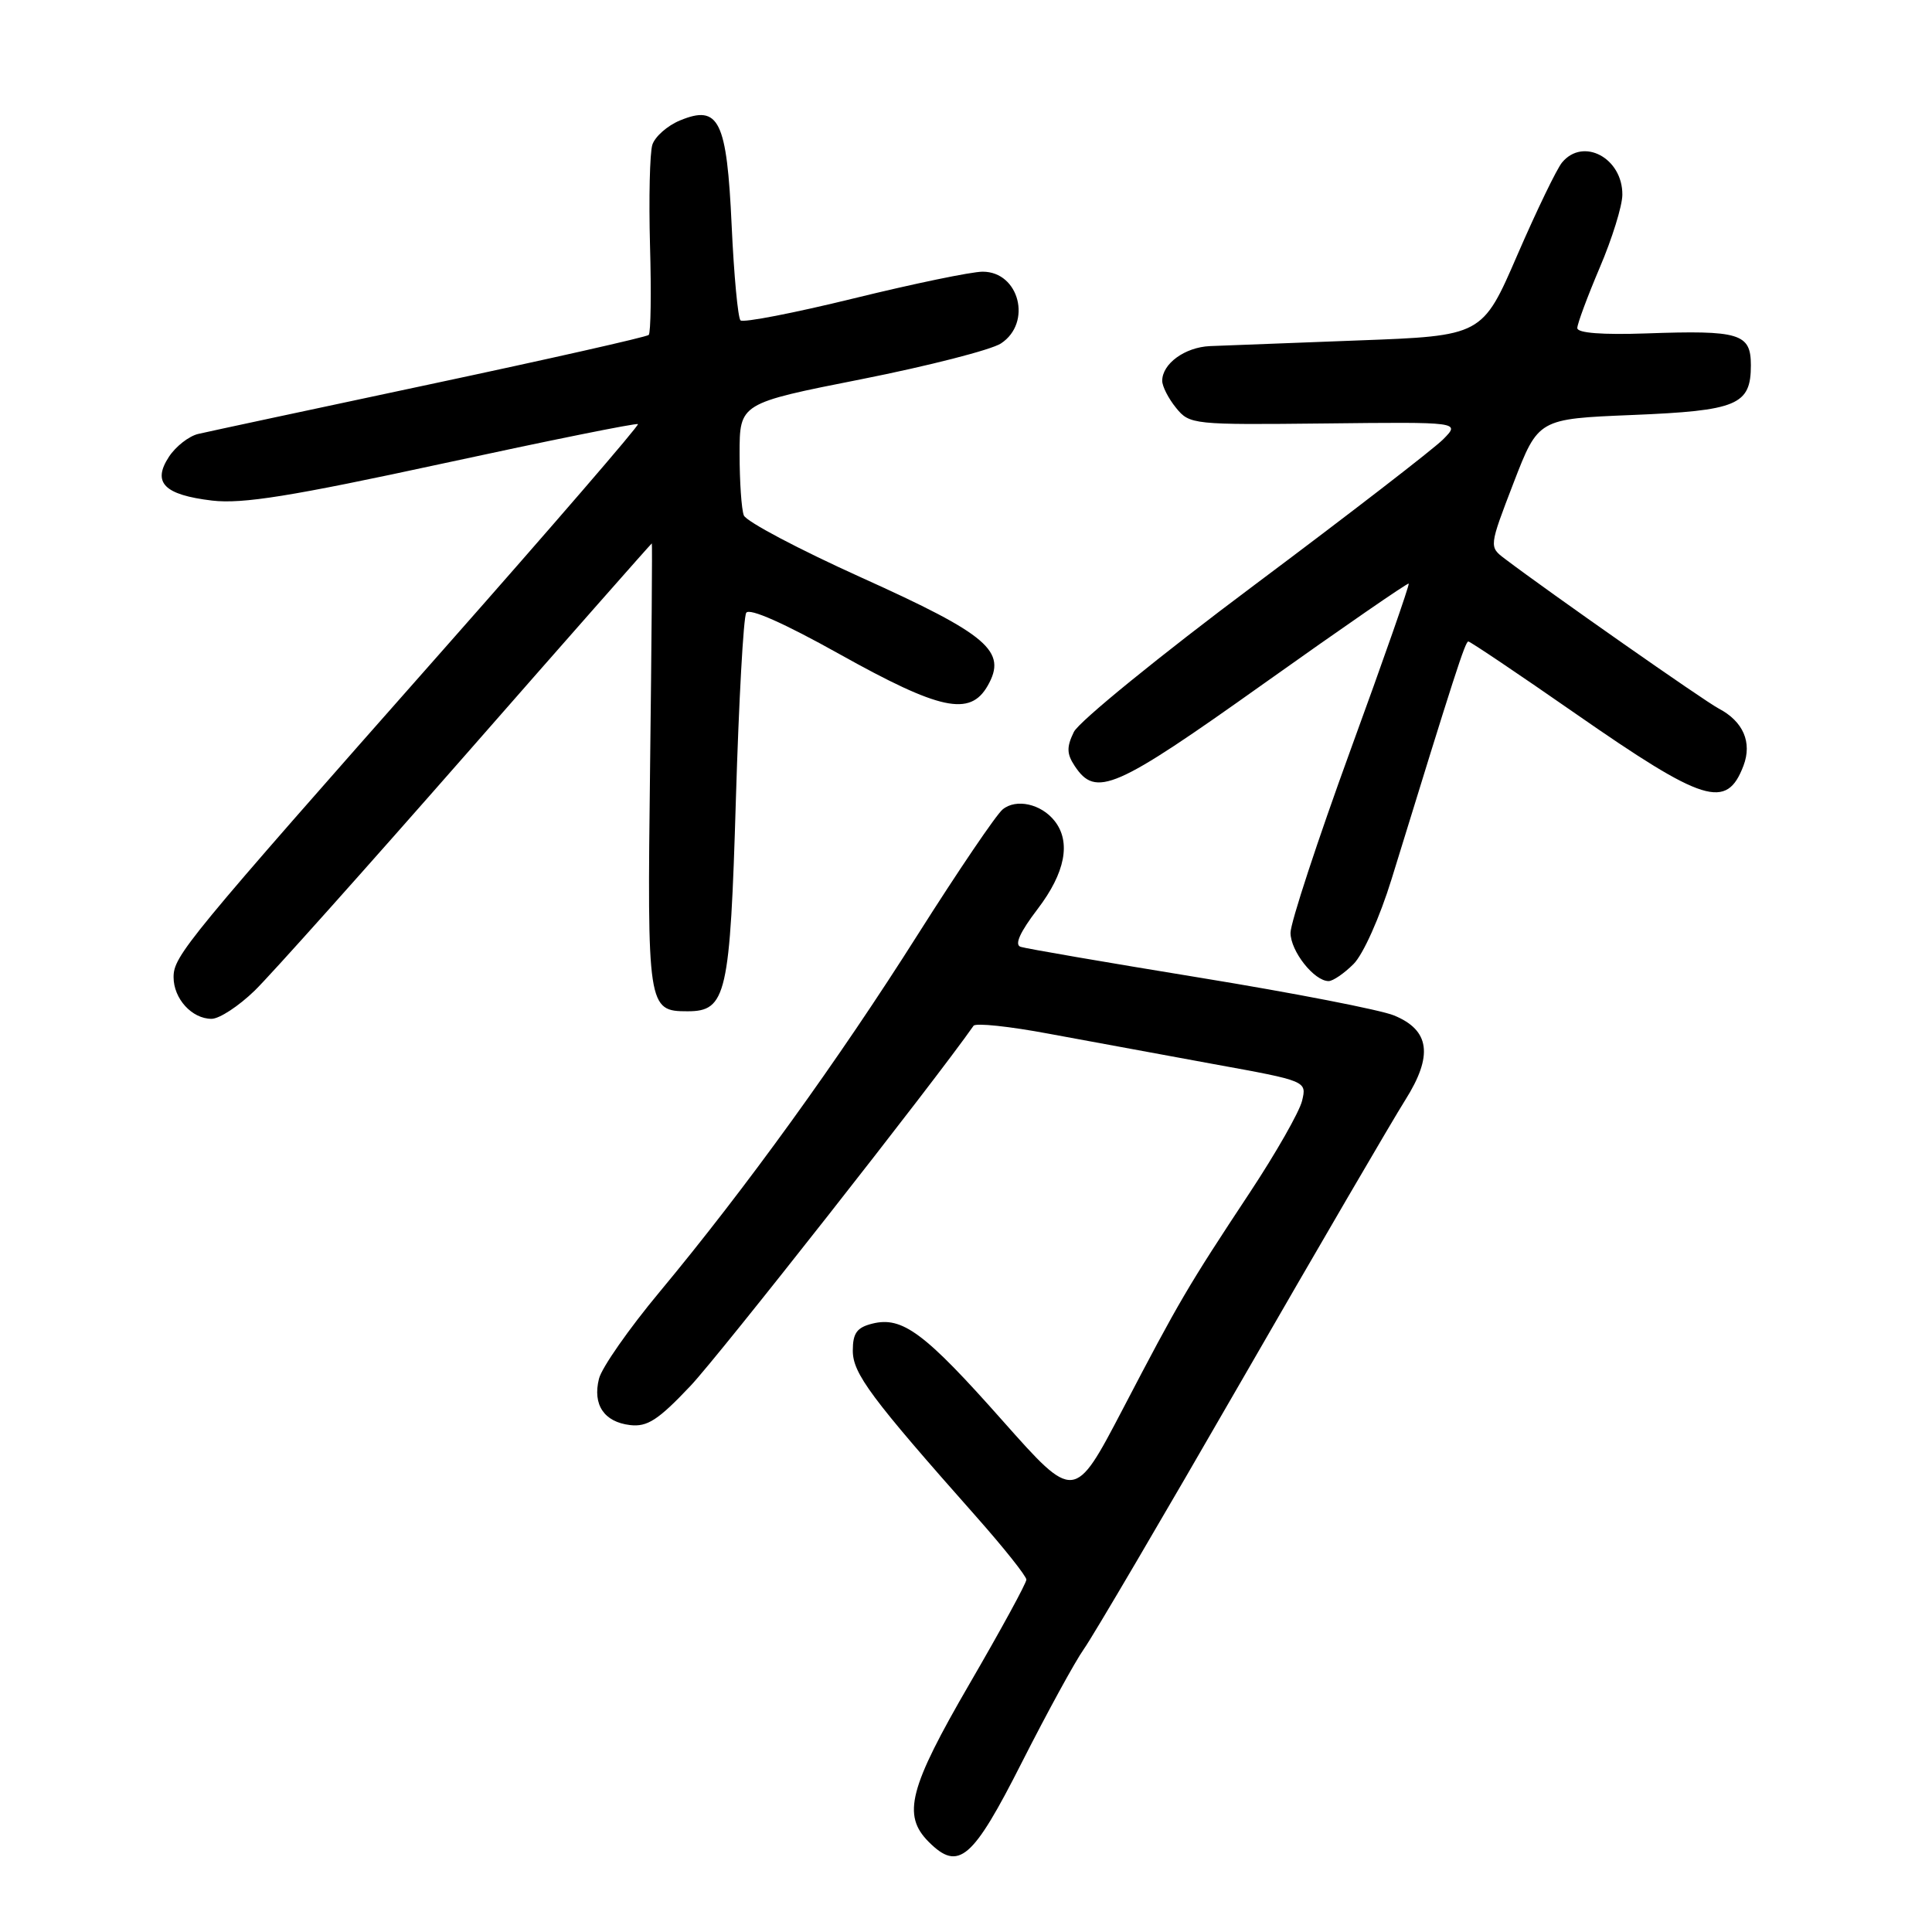 <?xml version="1.0" encoding="UTF-8" standalone="no"?>
<!DOCTYPE svg PUBLIC "-//W3C//DTD SVG 1.1//EN" "http://www.w3.org/Graphics/SVG/1.1/DTD/svg11.dtd" >
<svg xmlns="http://www.w3.org/2000/svg" xmlns:xlink="http://www.w3.org/1999/xlink" version="1.1" viewBox="0 0 256 256">
 <g >
 <path fill="currentColor"
d=" M 135.42 233.49 C 138.77 226.89 142.46 220.14 143.63 218.49 C 144.80 216.85 154.18 200.88 164.48 183.00 C 174.78 165.12 184.56 148.36 186.21 145.75 C 189.92 139.87 189.47 136.50 184.71 134.55 C 182.95 133.82 171.38 131.57 159.00 129.55 C 146.62 127.53 135.93 125.69 135.24 125.46 C 134.39 125.19 135.15 123.52 137.49 120.45 C 141.15 115.65 141.94 111.58 139.75 108.79 C 137.97 106.52 134.65 105.78 132.86 107.25 C 132.01 107.94 126.97 115.38 121.64 123.79 C 111.05 140.53 98.80 157.48 87.39 171.20 C 83.34 176.06 79.73 181.23 79.37 182.68 C 78.50 186.13 80.04 188.42 83.49 188.83 C 85.77 189.10 87.22 188.16 91.50 183.63 C 95.33 179.58 123.79 143.37 129.00 135.92 C 129.28 135.52 133.78 136.00 139.00 136.98 C 144.22 137.95 154.05 139.76 160.83 141.00 C 173.16 143.24 173.16 143.24 172.53 145.87 C 172.18 147.32 169.07 152.78 165.62 158.00 C 157.35 170.51 156.27 172.36 148.76 186.74 C 142.36 198.97 142.36 198.97 132.84 188.24 C 122.51 176.58 119.56 174.39 115.58 175.39 C 113.54 175.90 113.00 176.65 113.00 178.97 C 113.00 181.99 115.37 185.18 129.37 200.98 C 133.02 205.10 136.00 208.85 136.00 209.31 C 136.00 209.78 132.62 215.97 128.50 223.06 C 120.45 236.92 119.52 240.52 123.06 244.06 C 127.02 248.02 128.87 246.43 135.42 233.49 Z  M 33.76 131.25 C 35.87 129.19 48.54 115.01 61.92 99.75 C 75.29 84.49 86.30 72.00 86.37 72.00 C 86.44 72.00 86.34 85.28 86.14 101.52 C 85.75 133.52 85.82 134.00 91.10 134.00 C 96.25 134.00 96.74 131.88 97.51 105.88 C 97.90 92.90 98.51 81.79 98.88 81.20 C 99.29 80.53 103.91 82.58 111.23 86.67 C 124.58 94.12 128.53 94.96 130.87 90.87 C 133.49 86.29 130.96 84.12 114.14 76.53 C 105.88 72.80 98.87 69.10 98.56 68.29 C 98.25 67.49 98.00 63.82 98.00 60.14 C 98.00 53.44 98.00 53.44 114.13 50.25 C 123.00 48.49 131.33 46.36 132.63 45.51 C 136.79 42.78 135.06 36.00 130.21 36.00 C 128.72 36.00 121.03 37.60 113.12 39.54 C 105.21 41.48 98.46 42.79 98.12 42.45 C 97.78 42.12 97.25 36.47 96.95 29.91 C 96.31 15.94 95.27 13.82 90.10 15.96 C 88.43 16.65 86.79 18.10 86.44 19.18 C 86.10 20.26 85.96 26.26 86.13 32.52 C 86.31 38.77 86.23 44.11 85.96 44.38 C 85.68 44.65 72.65 47.59 56.98 50.92 C 41.32 54.25 27.49 57.21 26.26 57.50 C 25.03 57.79 23.29 59.15 22.39 60.52 C 20.14 63.95 21.74 65.57 28.11 66.33 C 32.14 66.80 38.57 65.77 58.71 61.41 C 72.74 58.37 84.36 56.02 84.53 56.20 C 84.71 56.37 73.13 69.79 58.80 86.01 C 24.63 124.68 23.00 126.66 23.00 129.48 C 23.00 132.33 25.43 135.00 28.03 135.00 C 29.07 135.00 31.64 133.31 33.76 131.25 Z  M 179.35 127.74 C 180.63 126.47 182.83 121.54 184.39 116.49 C 192.77 89.28 194.15 85.00 194.56 85.00 C 194.81 85.00 201.19 89.29 208.74 94.54 C 225.82 106.41 228.78 107.33 231.02 101.46 C 232.19 98.37 230.99 95.59 227.73 93.88 C 225.79 92.86 205.26 78.48 199.40 74.04 C 197.30 72.45 197.30 72.45 200.56 63.97 C 203.83 55.50 203.83 55.50 216.27 54.99 C 230.21 54.42 232.00 53.67 232.00 48.40 C 232.00 44.18 230.53 43.74 218.13 44.18 C 212.33 44.38 209.00 44.13 209.00 43.47 C 209.00 42.91 210.34 39.31 211.97 35.47 C 213.61 31.64 214.96 27.29 214.97 25.82 C 215.02 20.95 209.79 18.14 206.98 21.53 C 206.28 22.37 203.62 27.88 201.06 33.78 C 196.42 44.50 196.42 44.50 179.96 45.11 C 170.91 45.45 162.07 45.79 160.32 45.86 C 157.01 46.01 154.00 48.19 154.00 50.46 C 154.00 51.19 154.82 52.80 155.83 54.04 C 157.63 56.26 158.06 56.30 175.58 56.11 C 193.50 55.91 193.50 55.91 191.24 58.20 C 189.99 59.47 178.74 68.15 166.24 77.50 C 153.73 86.85 142.95 95.62 142.29 96.99 C 141.32 98.98 141.34 99.89 142.40 101.49 C 145.20 105.73 147.69 104.65 167.46 90.58 C 177.89 83.16 186.53 77.20 186.66 77.33 C 186.80 77.46 183.33 87.39 178.95 99.38 C 174.58 111.38 171.00 122.27 171.00 123.60 C 171.00 126.03 174.13 130.00 176.05 130.00 C 176.62 130.00 178.11 128.98 179.35 127.74 Z "/>
</g>
</svg>